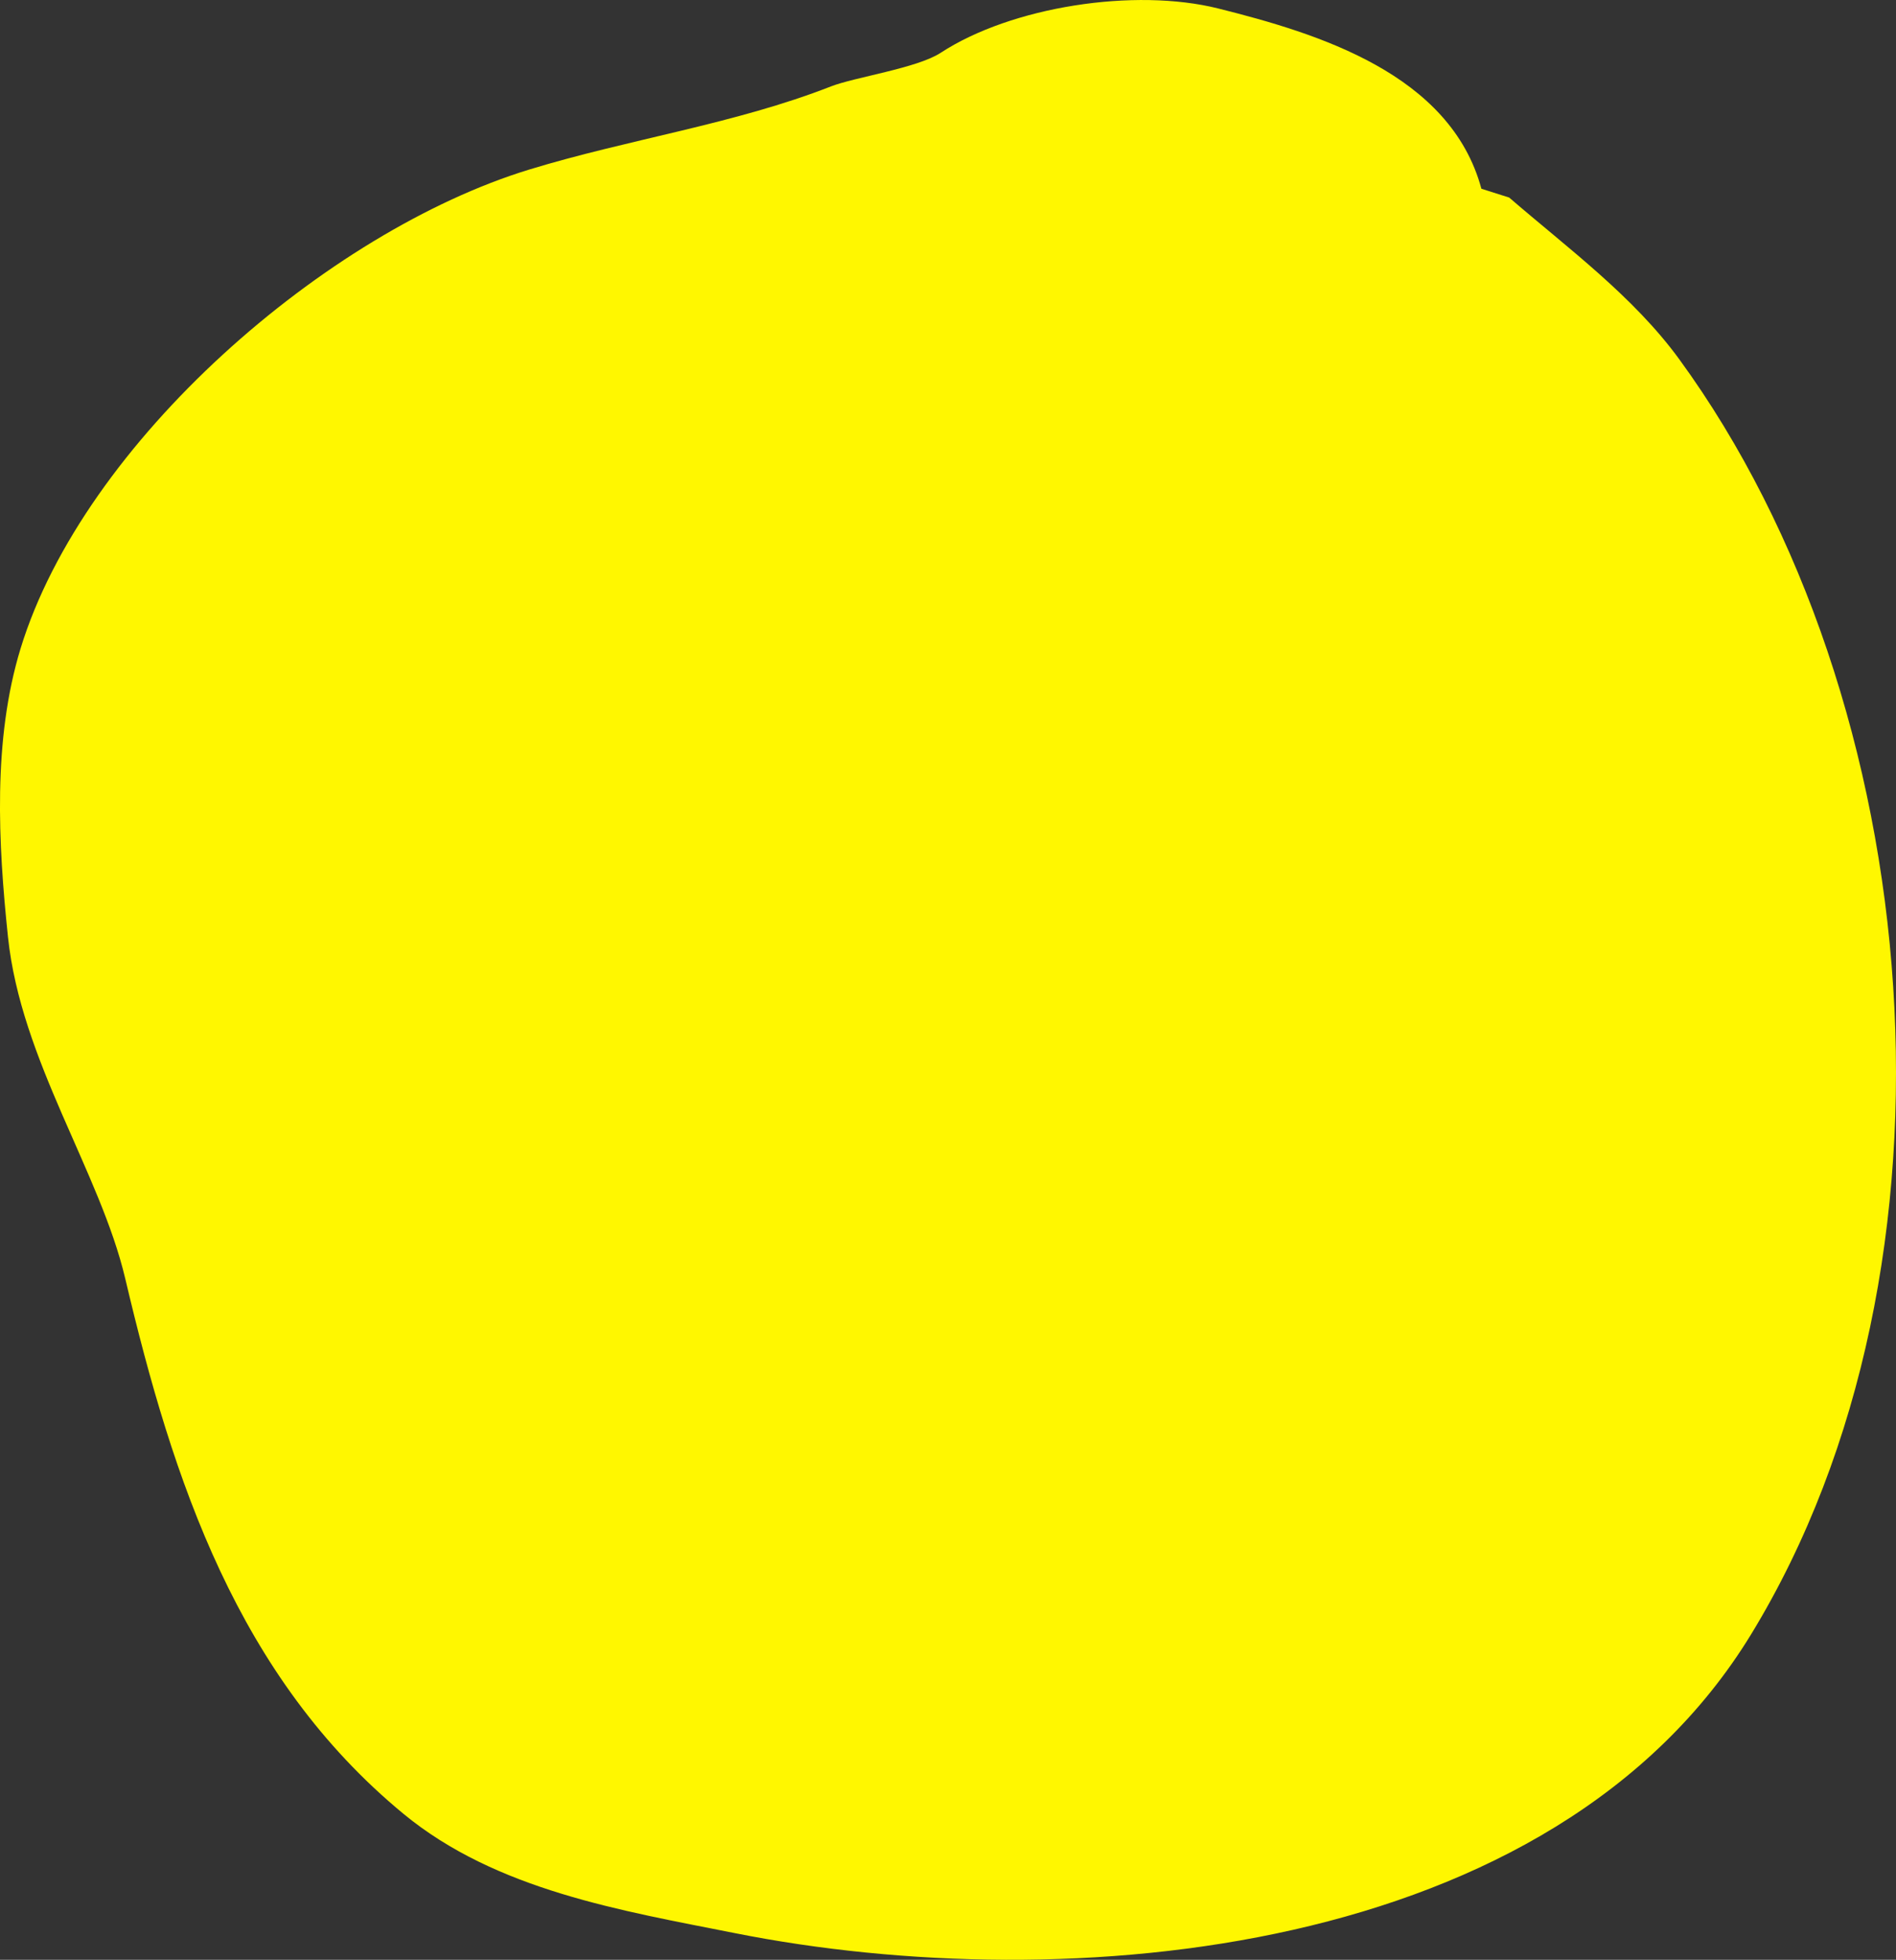 <svg version="1.1" xmlns="http://www.w3.org/2000/svg" xmlns:xlink="http://www.w3.org/1999/xlink" width="127.699" height="131.975" viewBox="0,0,127.699,131.975"><rect x="0" y="0" width="127.699" height="131.975" fill="#333333" stroke="none"/><g transform="translate(-179.354,-113.821)"><g data-paper-data="{&quot;isPaintingLayer&quot;:true}" fill="#fff700" fill-rule="nonzero" stroke="none" stroke-width="0.5" stroke-linecap="butt" stroke-linejoin="miter" stroke-miterlimit="10" stroke-dasharray="" stroke-dashoffset="0" style="mix-blend-mode: normal"><path d="M281,127.125c3.961,3.421 8.367,6.651 11.463,10.9c16.782,23.027 20.007,60.983 4.838,85.843c-13.304,21.803 -46.123,24.576 -68.454,20.133c-7.582,-1.509 -16.062,-2.872 -22.323,-8.037c-11.147,-9.196 -15.52,-22.408 -18.731,-36.025c-1.697,-7.197 -7.032,-14.697 -7.903,-23.032c-0.658,-6.294 -1.035,-13.26 0.851,-19.418c4.267,-13.934 20.63,-28.077 34.246,-32.246c6.678,-2.045 13.865,-3.07 20.331,-5.602c1.586,-0.621 5.807,-1.228 7.386,-2.26c4.771,-3.119 13.074,-4.397 18.701,-2.989c6.734,1.685 15.633,4.404 17.723,12.139z"/></g></g></svg>
